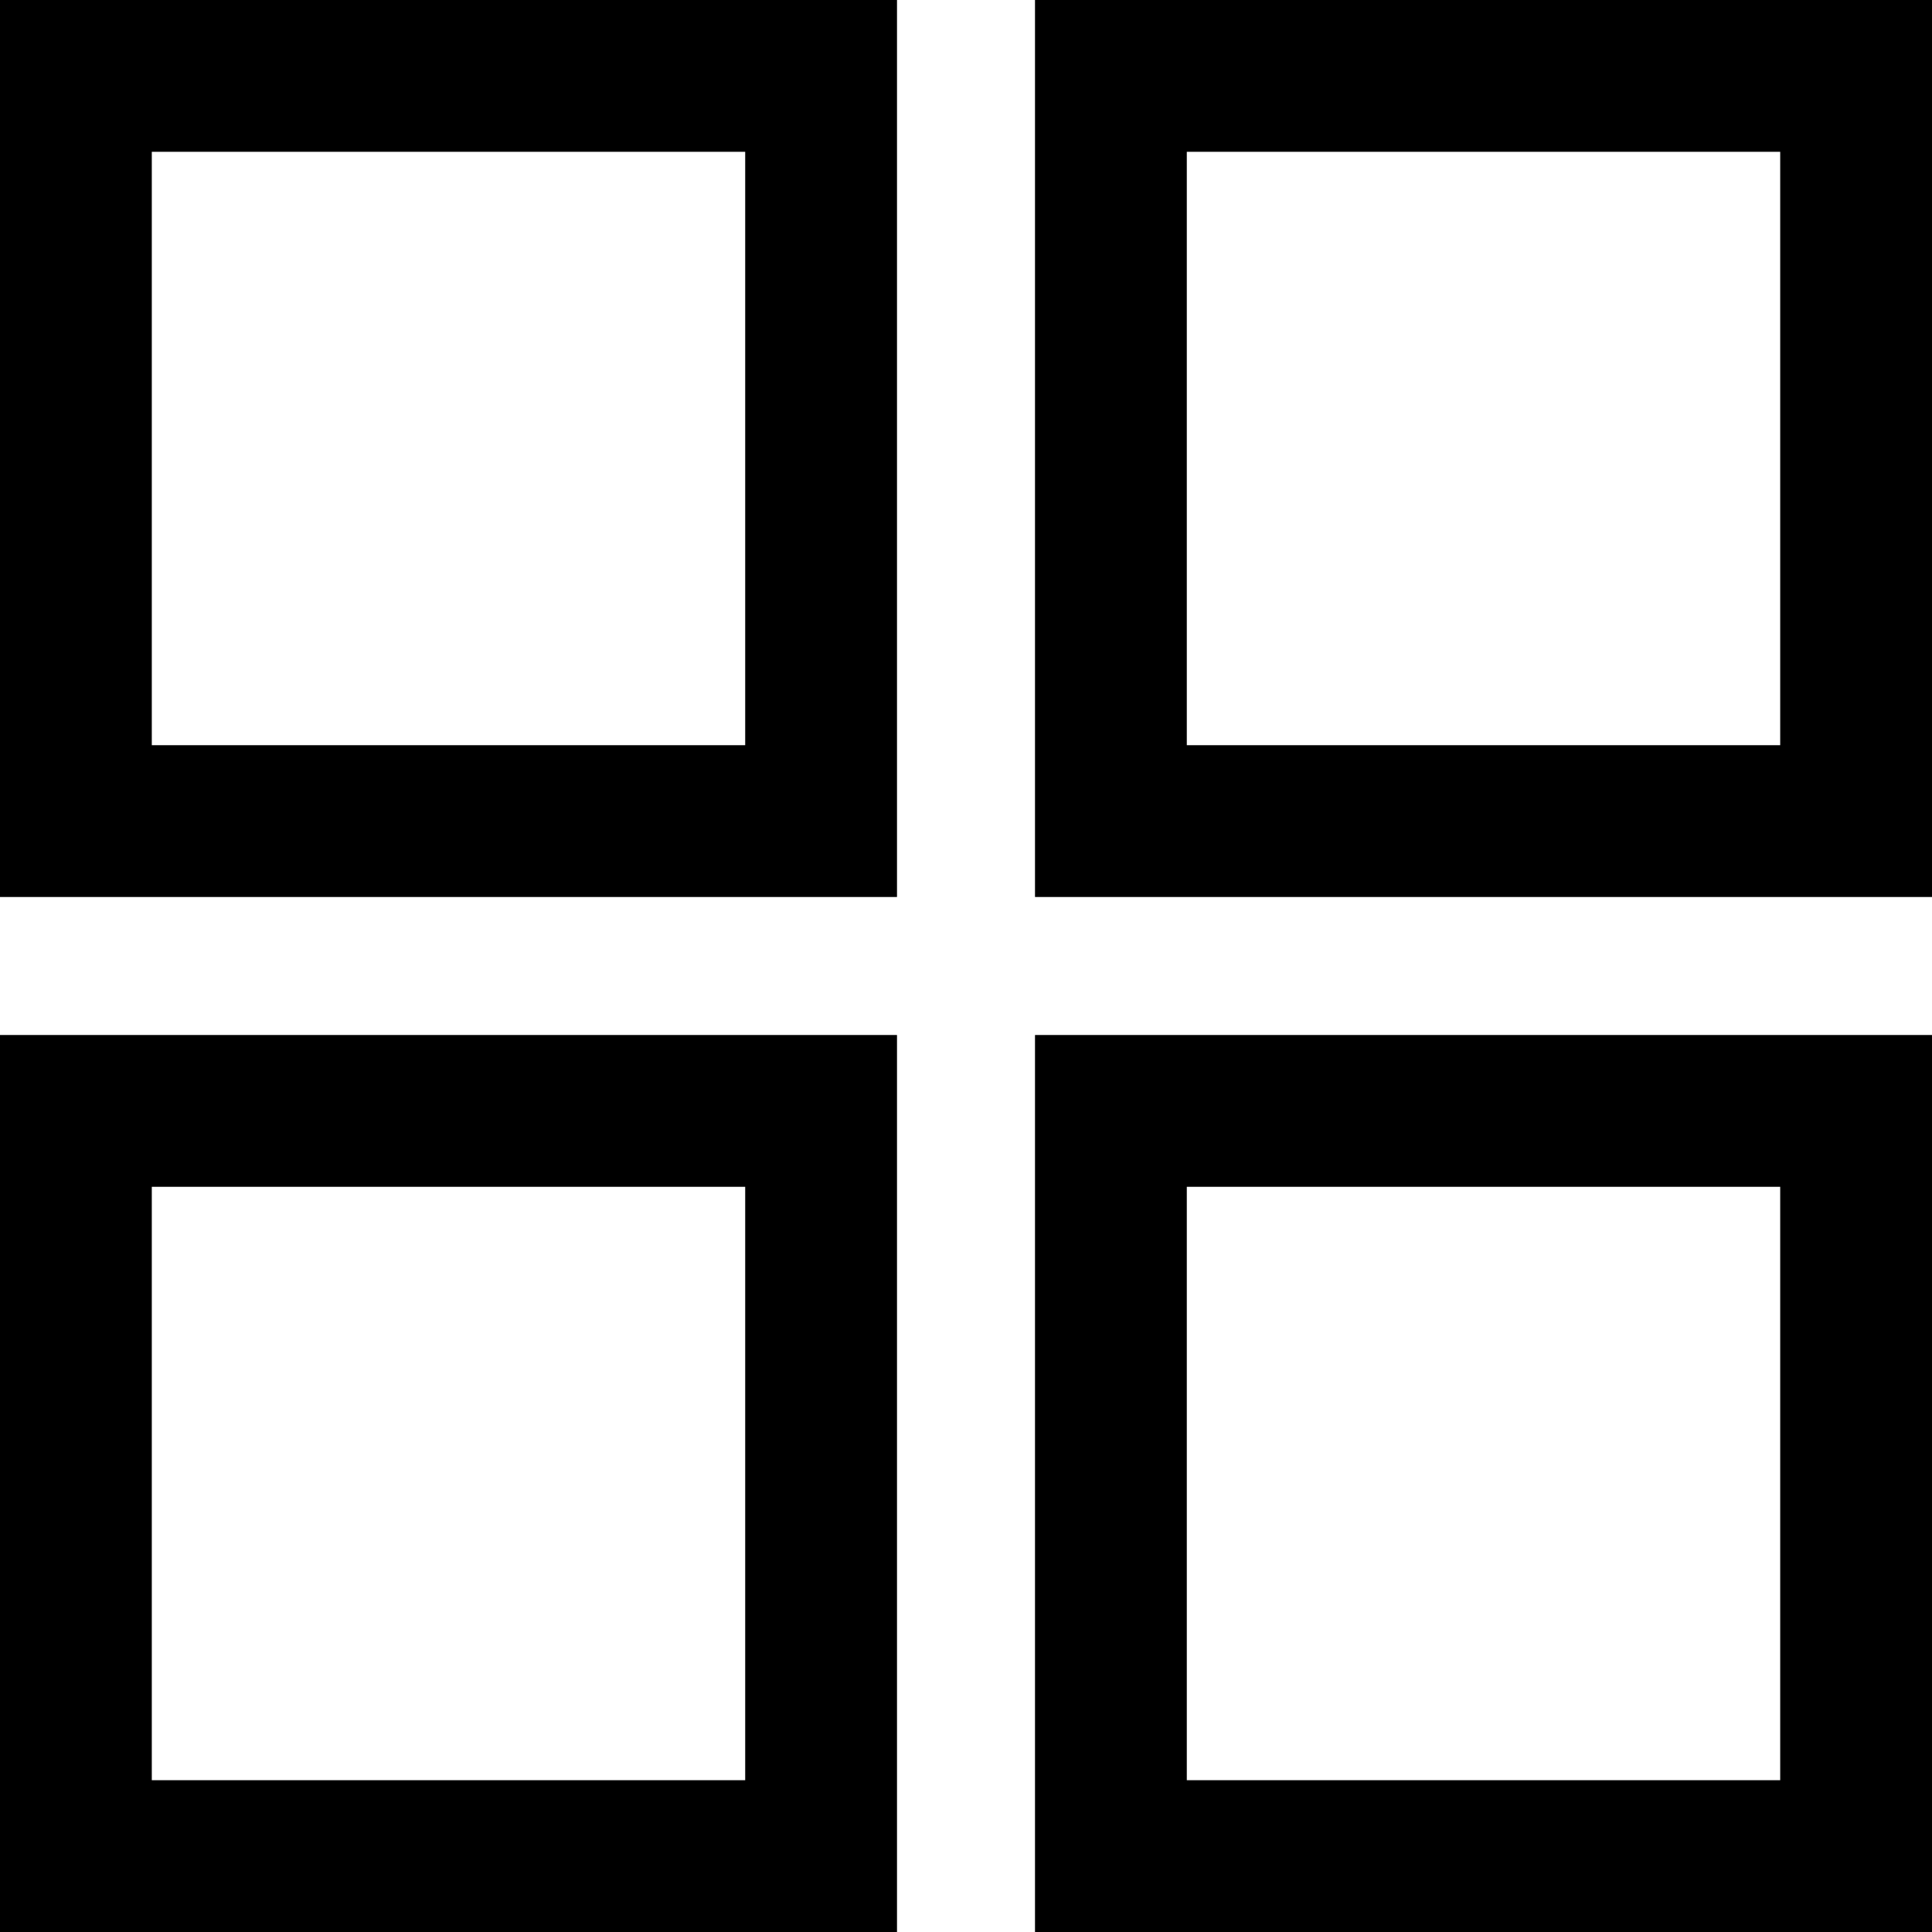 <?xml version="1.0" standalone="no"?><!DOCTYPE svg PUBLIC "-//W3C//DTD SVG 1.1//EN" "http://www.w3.org/Graphics/SVG/1.1/DTD/svg11.dtd"><svg t="1578365691434" class="icon" viewBox="0 0 1024 1024" version="1.1" xmlns="http://www.w3.org/2000/svg" p-id="4907" xmlns:xlink="http://www.w3.org/1999/xlink" width="200" height="200"><defs><style type="text/css"></style></defs><path d="M475.429 475.429 0 475.429 0 0l475.429 0L475.429 475.429zM394.971 80.457 80.457 80.457l0 314.514 314.514 0L394.971 80.457z" p-id="4908"></path><path d="M1024 475.429 548.571 475.429 548.571 0 1024 0 1024 475.429zM943.543 80.457 629.029 80.457l0 314.514 314.514 0L943.543 80.457z" p-id="4909"></path><path d="M475.429 1024 0 1024 0 548.571l475.429 0L475.429 1024zM394.971 629.029 80.457 629.029l0 314.514 314.514 0L394.971 629.029z" p-id="4910"></path><path d="M1024 1024 548.571 1024 548.571 548.571 1024 548.571 1024 1024zM943.543 629.029 629.029 629.029l0 314.514 314.514 0L943.543 629.029z" p-id="4911"></path></svg>